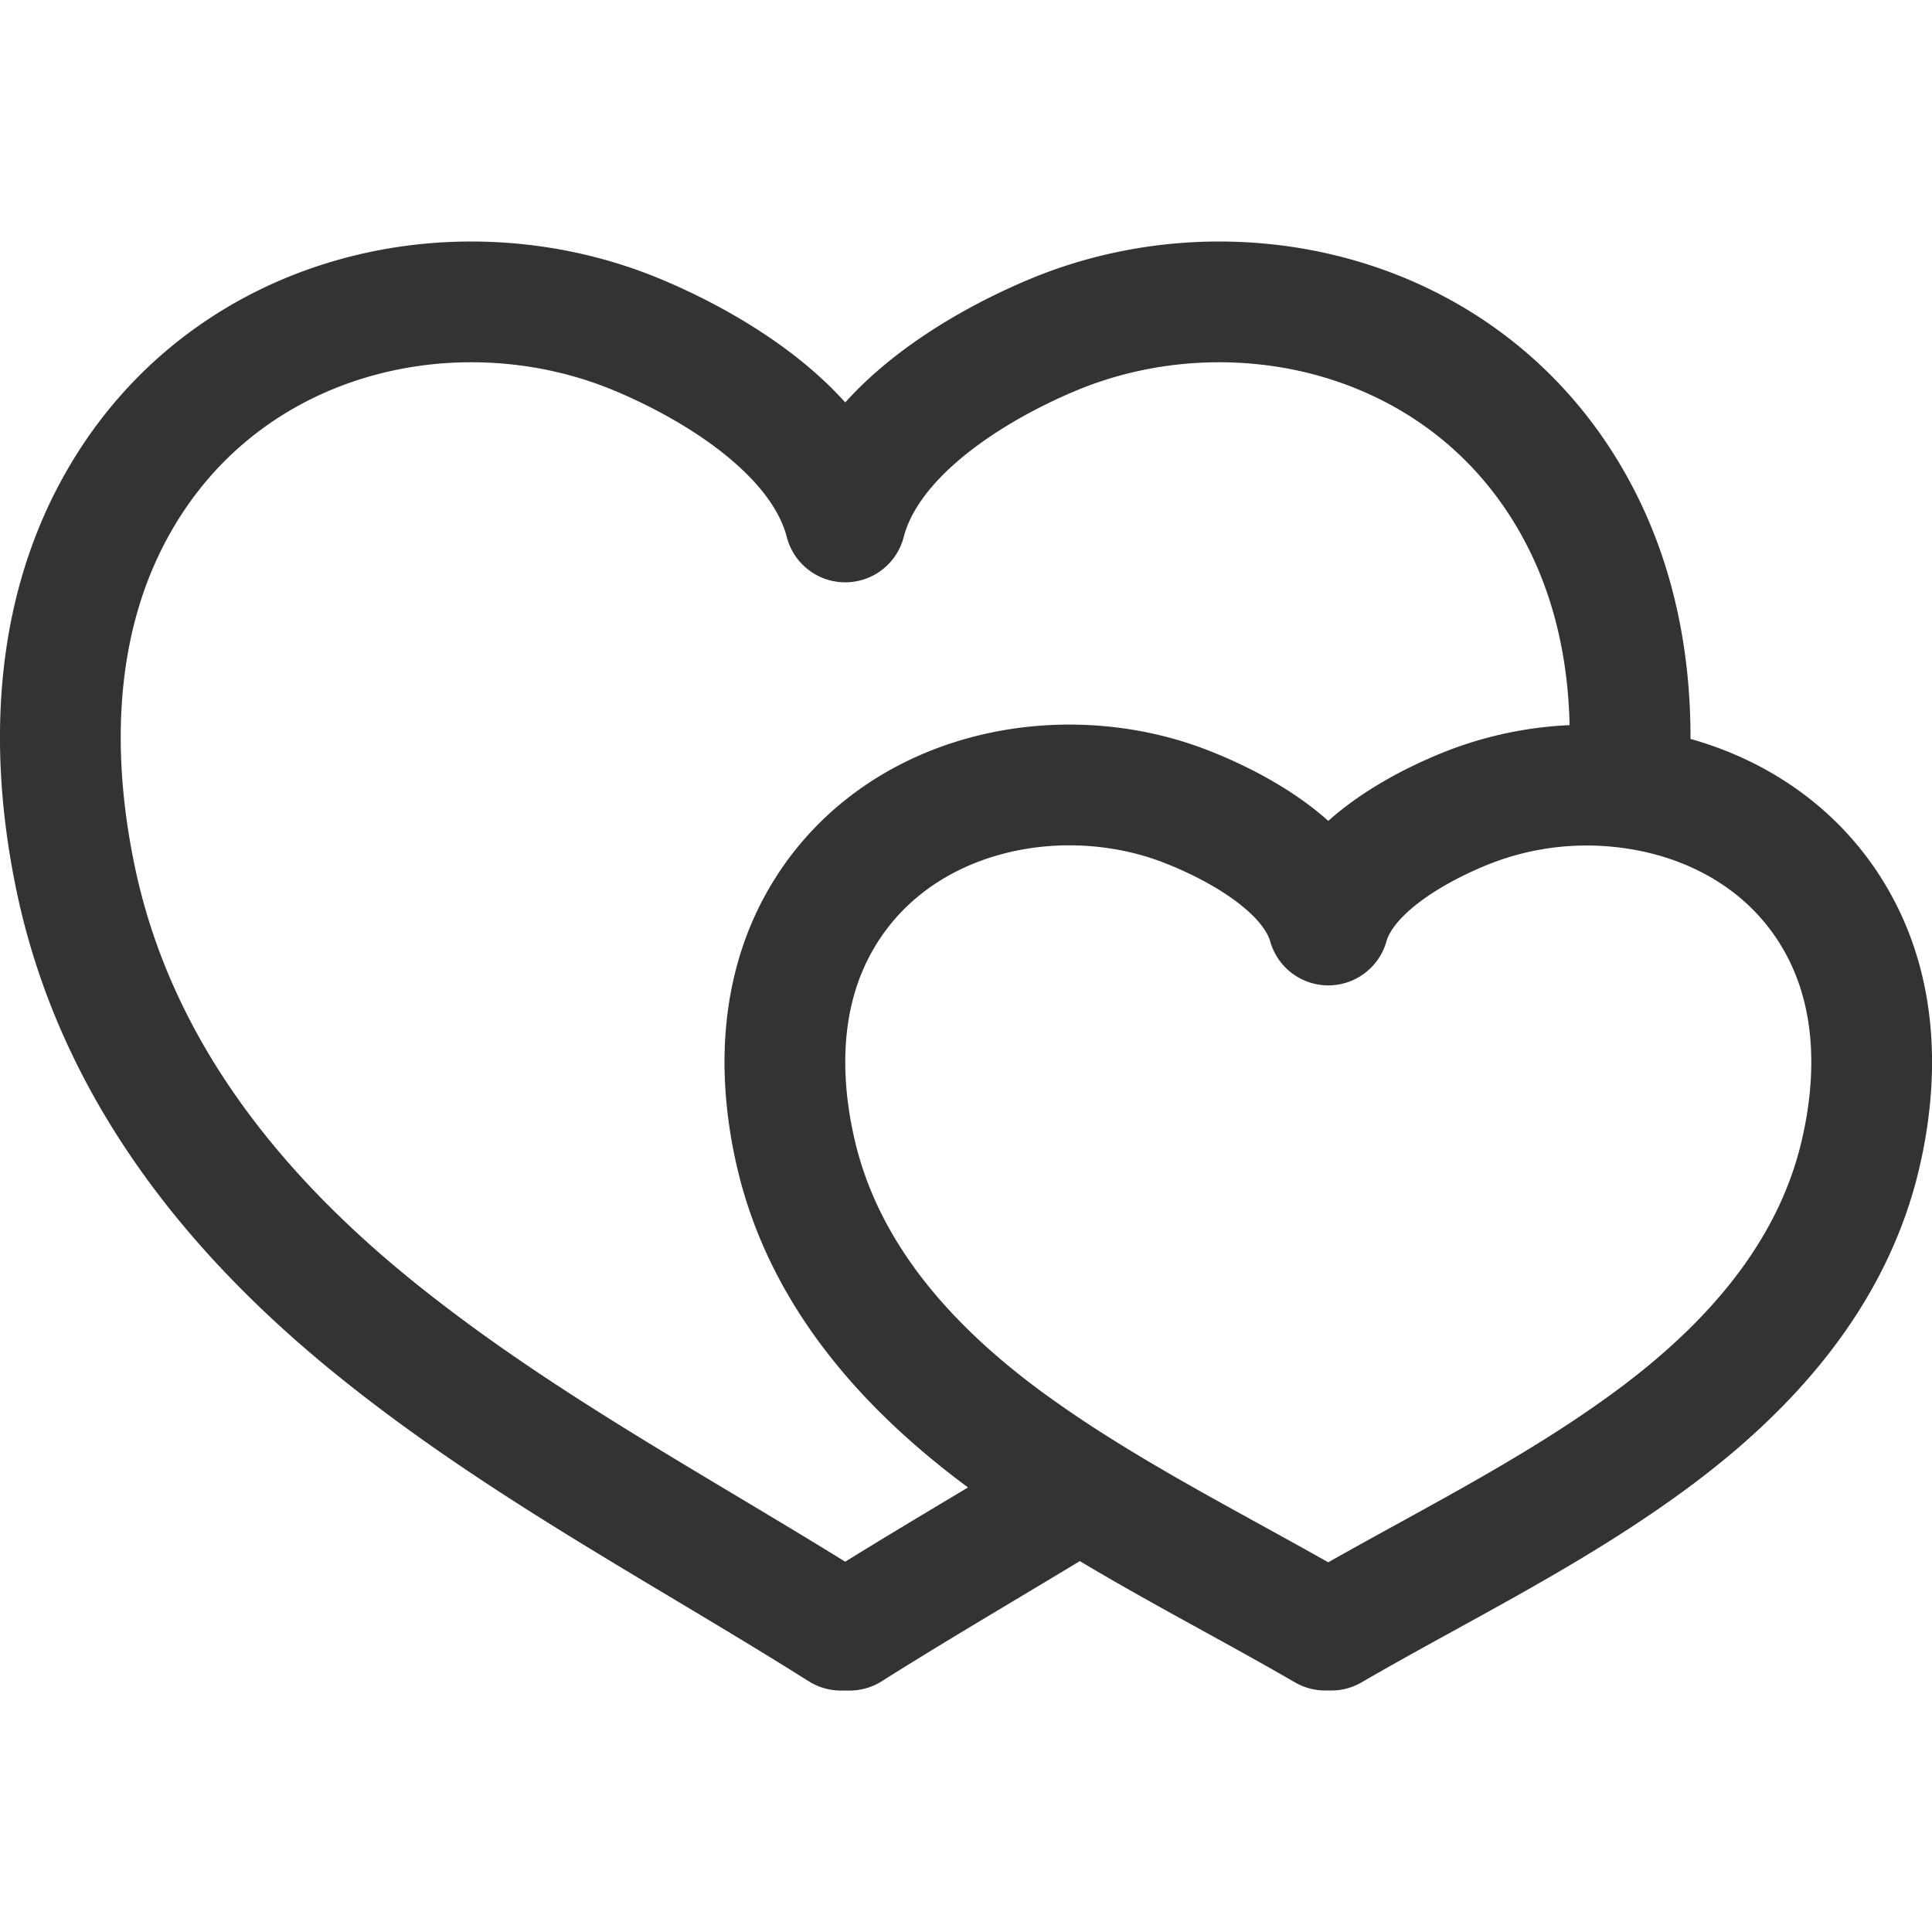 <svg xmlns="http://www.w3.org/2000/svg" viewBox="0 0 32 32"><path d="M26.966 13.047c.122-1.524-.074-3.055-.758-4.416-1.726-3.434-5.721-4.362-8.779-3.08-1.202.503-3.034 1.566-3.429 3.094-.395-1.528-2.227-2.591-3.429-3.094-3.058-1.282-7.052-.354-8.779 3.08-.913 1.816-.957 3.935-.536 5.936.678 3.218 2.717 5.632 4.999 7.467 2.413 1.941 5.101 3.345 7.673 4.967h.143c1.259-.794 2.546-1.537 3.815-2.315M21.95 27c-1.348-.781-2.741-1.485-4.063-2.315a19.966 19.966 0 0 1-1.249-.845c-1.579-1.167-2.991-2.704-3.46-4.751-.292-1.273-.261-2.621.371-3.777 1.195-2.185 3.96-2.776 6.078-1.96.832.321 2.1.997 2.374 1.969.273-.972 1.542-1.649 2.374-1.969a5.4 5.4 0 0 1 2.592-.304c1.412.178 2.748.915 3.485 2.264.632 1.156.663 2.504.371 3.777-.469 2.048-1.881 3.584-3.461 4.751-1.671 1.234-3.532 2.128-5.312 3.16" stroke="#333" stroke-width="2" stroke-linecap="round" stroke-linejoin="round" stroke-miterlimit="10" fill="none"/></svg>